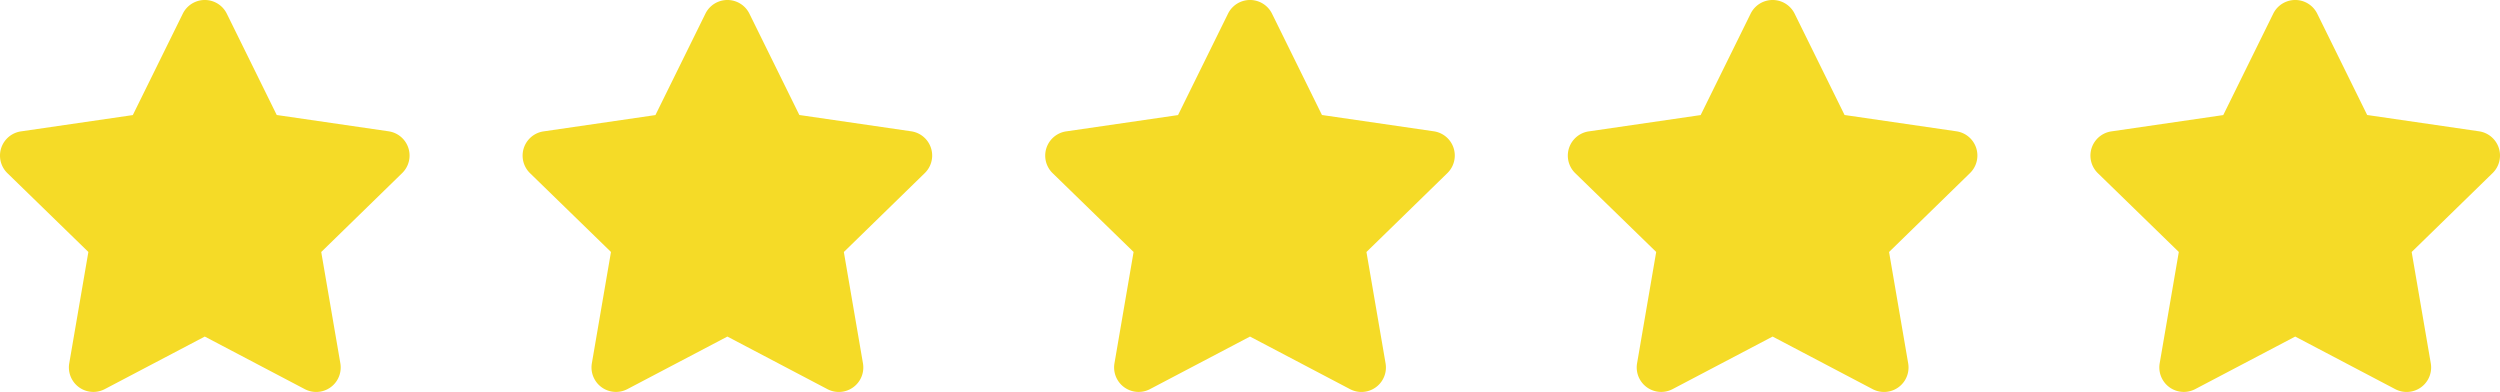 <svg xmlns="http://www.w3.org/2000/svg" width="69" height="10.819" viewBox="0 0 69 10.819"><defs><style>.a{fill:#f5db27;}</style></defs><g transform="translate(-16 -290)"><path class="a" d="M6.487.375l-1.38,2.8-3.087.45a.676.676,0,0,0-.374,1.154L3.88,6.953l-.528,3.074a.676.676,0,0,0,.98.712L7.093,9.288l2.762,1.452a.676.676,0,0,0,.98-.712l-.528-3.074L12.54,4.777a.676.676,0,0,0-.374-1.154l-3.087-.45L7.7.375a.677.677,0,0,0-1.213,0Z" transform="translate(14.559 290.001)"/><path class="a" d="M6.487.375l-1.38,2.8-3.087.45a.676.676,0,0,0-.374,1.154L3.88,6.953l-.528,3.074a.676.676,0,0,0,.98.712L7.093,9.288l2.762,1.452a.676.676,0,0,0,.98-.712l-.528-3.074L12.54,4.777a.676.676,0,0,0-.374-1.154l-3.087-.45L7.7.375a.677.677,0,0,0-1.213,0Z" transform="translate(28.983 290.001)"/><path class="a" d="M6.487.375l-1.38,2.8-3.087.45a.676.676,0,0,0-.374,1.154L3.88,6.953l-.528,3.074a.676.676,0,0,0,.98.712L7.093,9.288l2.762,1.452a.676.676,0,0,0,.98-.712l-.528-3.074L12.54,4.777a.676.676,0,0,0-.374-1.154l-3.087-.45L7.7.375a.677.677,0,0,0-1.213,0Z" transform="translate(43.407 290.001)"/><path class="a" d="M6.487.375l-1.38,2.8-3.087.45a.676.676,0,0,0-.374,1.154L3.88,6.953l-.528,3.074a.676.676,0,0,0,.98.712L7.093,9.288l2.762,1.452a.676.676,0,0,0,.98-.712l-.528-3.074L12.54,4.777a.676.676,0,0,0-.374-1.154l-3.087-.45L7.7.375a.677.677,0,0,0-1.213,0Z" transform="translate(57.831 290.001)"/><path class="a" d="M6.487.375l-1.38,2.8-3.087.45a.676.676,0,0,0-.374,1.154L3.88,6.953l-.528,3.074a.676.676,0,0,0,.98.712L7.093,9.288l2.762,1.452a.676.676,0,0,0,.98-.712l-.528-3.074L12.54,4.777a.676.676,0,0,0-.374-1.154l-3.087-.45L7.7.375a.677.677,0,0,0-1.213,0Z" transform="translate(72.255 290.001)"/></g></svg>
